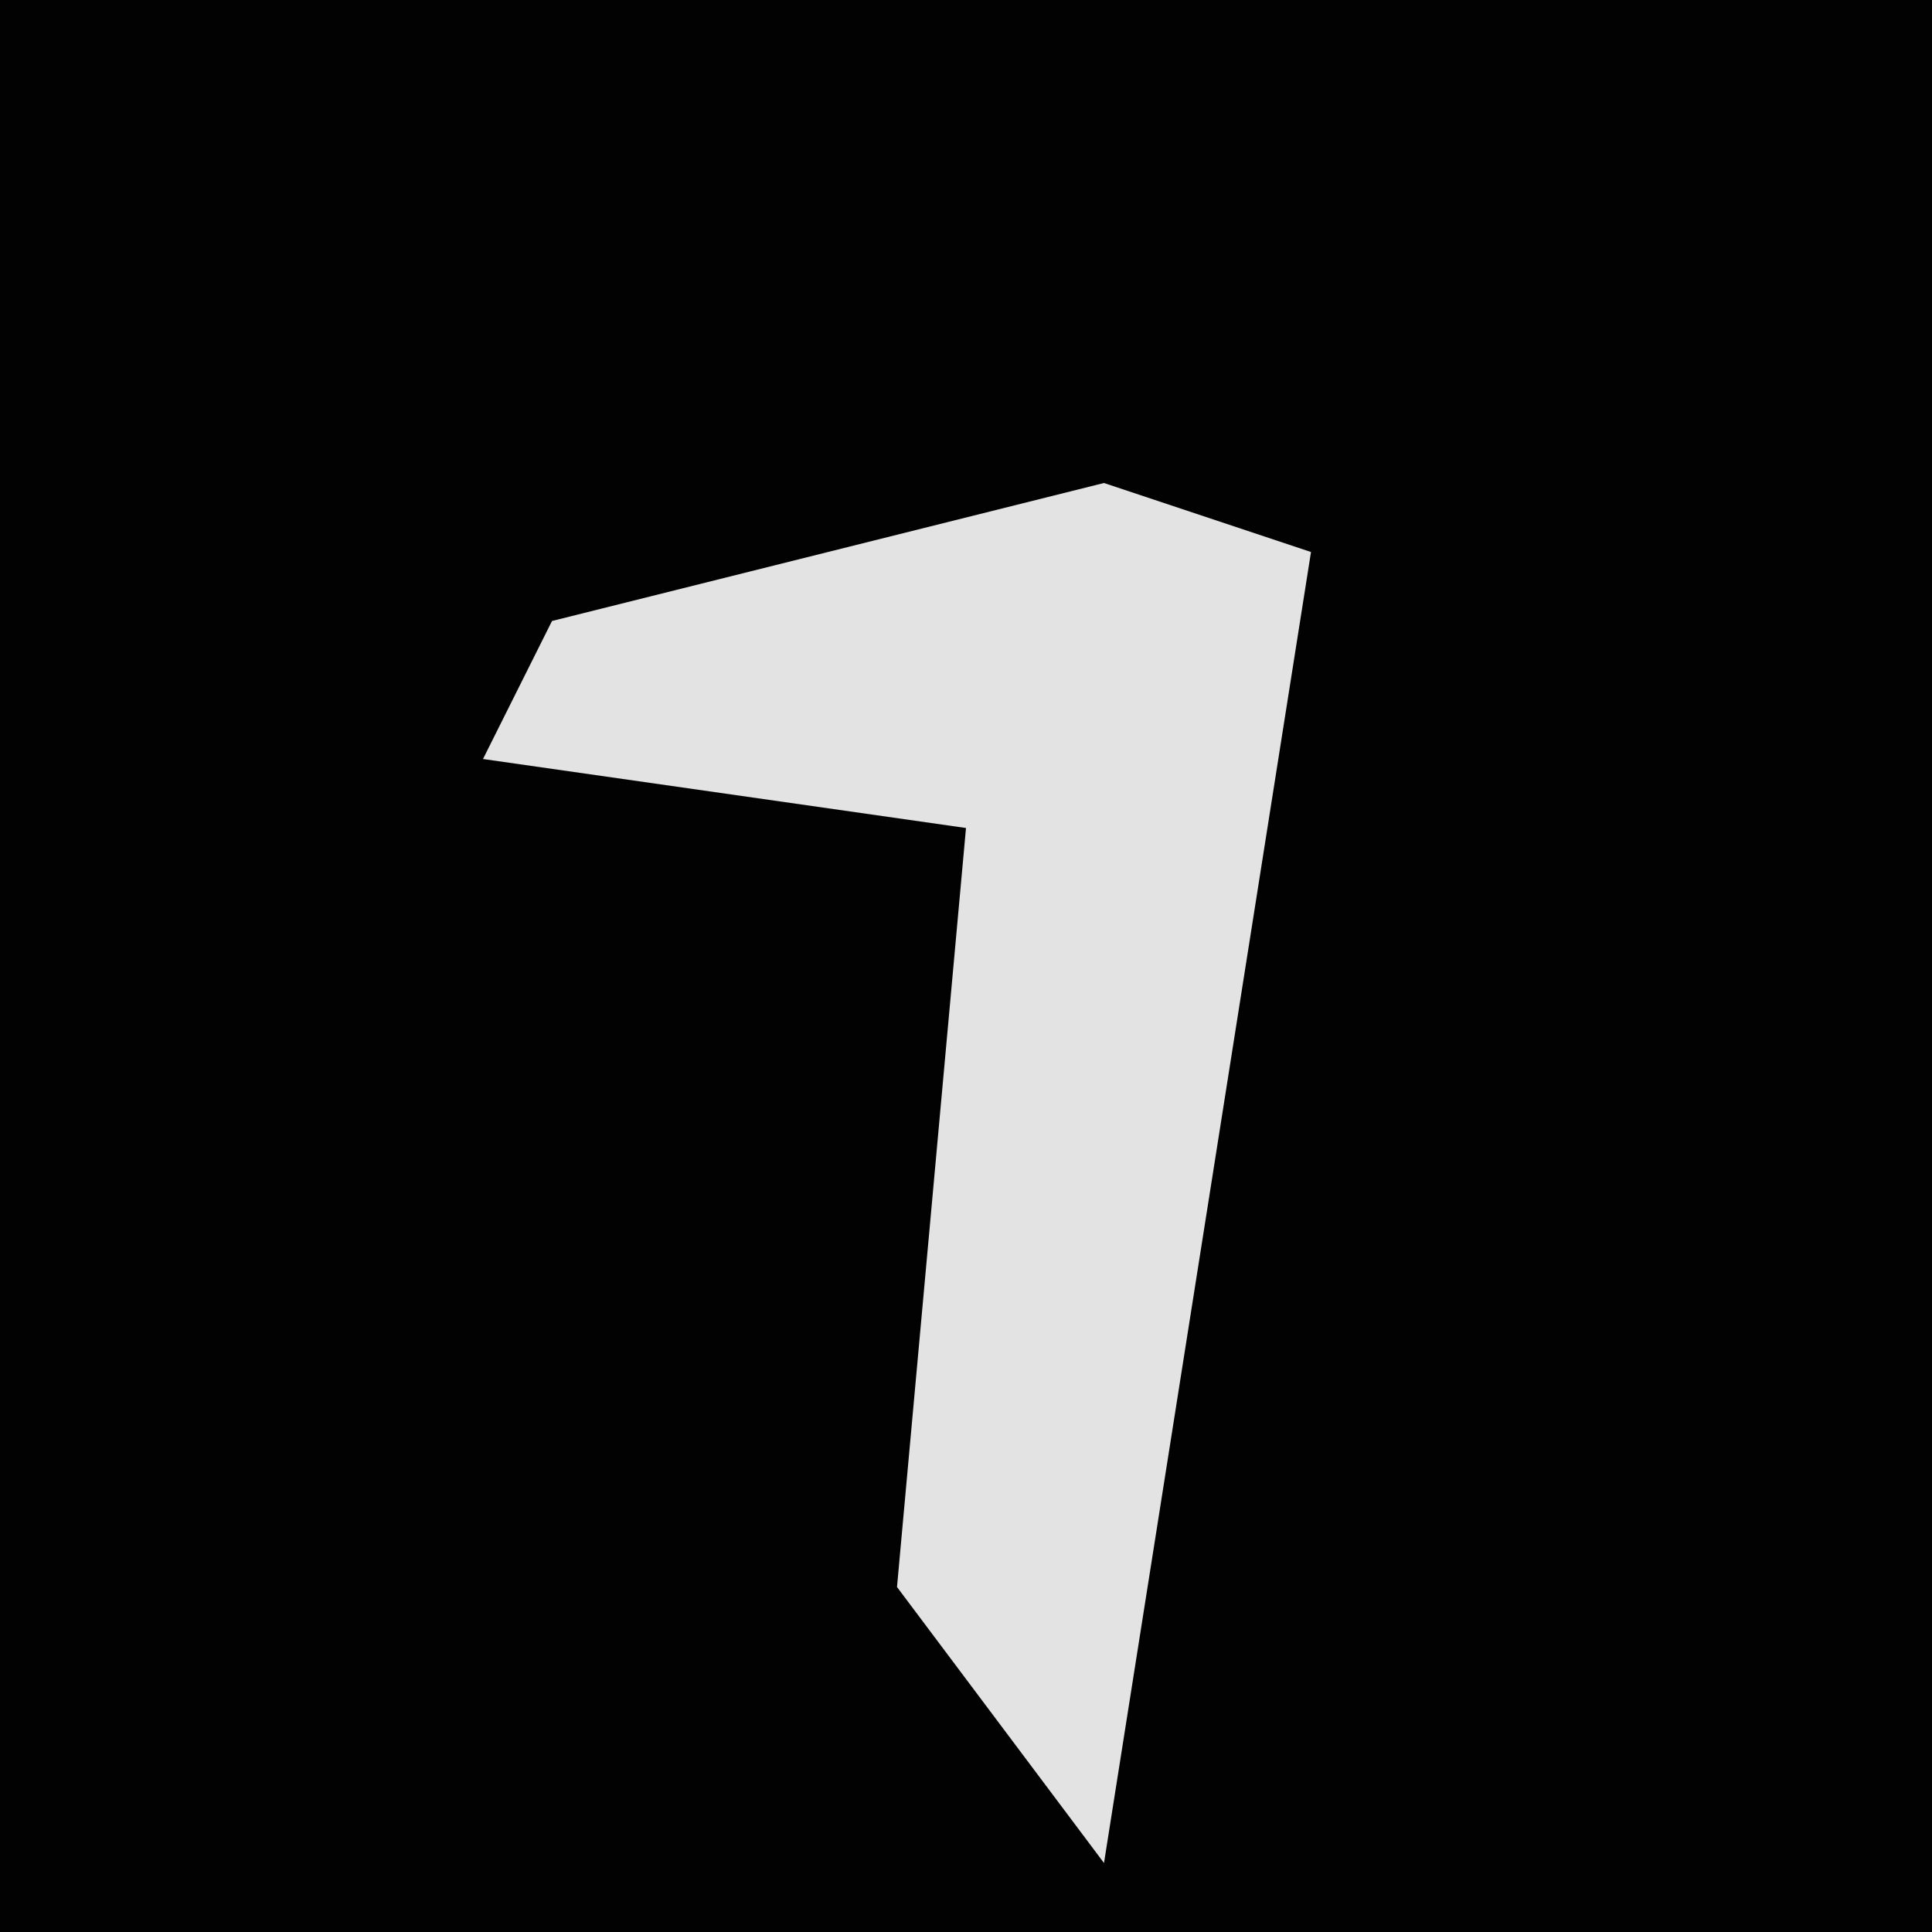 <?xml version="1.0" encoding="UTF-8"?>
<svg version="1.1" xmlns="http://www.w3.org/2000/svg" width="28" height="28">
<path d="M0,0 L28,0 L28,28 L0,28 Z " fill="#020202" transform="translate(0,0)"/>
<path d="M0,0 L3,1 L0,20 L-3,16 L-2,5 L-9,4 L-8,2 Z " fill="#E3E3E3" transform="translate(16,7)"/>
</svg>
